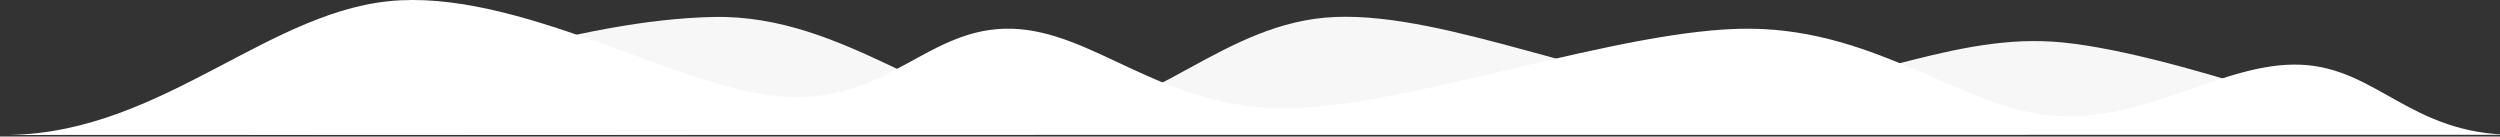 <?xml version="1.0" encoding="UTF-8" standalone="no"?>
<svg
   xmlns:dc="http://purl.org/dc/elements/1.1/"
   xmlns:cc="http://creativecommons.org/ns#"
   xmlns:rdf="http://www.w3.org/1999/02/22-rdf-syntax-ns#"
   xmlns:svg="http://www.w3.org/2000/svg"
   xmlns="http://www.w3.org/2000/svg"
   xmlns:xlink="http://www.w3.org/1999/xlink"
   xmlns:sodipodi="http://sodipodi.sourceforge.net/DTD/sodipodi-0.dtd"
   xmlns:inkscape="http://www.inkscape.org/namespaces/inkscape"
   version="1.1"
   preserveAspectRatio="xMidYMid meet"
   viewBox="0 0 1630 89"
   width="1630"
   height="89"
   id="svg8967"
   sodipodi:docname="waves-white.svg"
   inkscape:version="0.92.2 (5c3e80d, 2017-08-06)">
  <rect x="0" y="0" width="1630" height="89" fill="#333333" stroke="none"/>
  <sodipodi:namedview
     pagecolor="#ffffff"
     bordercolor="#666666"
     borderopacity="1"
     objecttolerance="10"
     gridtolerance="10"
     guidetolerance="10"
     inkscape:pageopacity="0"
     inkscape:pageshadow="2"
     inkscape:window-width="1366"
     inkscape:window-height="745"
     id="namedview8969"
     showgrid="false"
     inkscape:zoom="0.73102716"
     inkscape:cx="396.63431"
     inkscape:cy="47.783713"
     inkscape:window-x="-8"
     inkscape:window-y="-8"
     inkscape:window-maximized="1"
     inkscape:current-layer="g8961" />
  <defs
     id="defs8945">
    <path
       d="M162.22 87.76C270.32 50.35 378.41 12.95 465.17 11.09C551.94 9.24 615.21 76.63 682.8 76.63C750.4 76.63 797.19 13.98 870.75 11.09C944.33 8.21 1046.34 56.65 1124.25 59.32C1202.15 62 1266.44 22.63 1338.17 27.17C1409.89 31.71 1554.56 86.52 1554.56 86.52"
       id="c1Gg4WAb8j" />
    <path
       d="M1638.56 87.89C1571.79 87.6 1549.74 44.24 1500.07 42.19C1450.4 40.13 1400.34 79.44 1340.58 75.54C1280.81 71.63 1225.37 19.54 1141.5 18.72C1057.64 17.89 917.7 70.6 837.34 70.6C756.96 70.6 713.28 19.95 659.29 18.72C605.29 17.48 579.75 66.27 513.39 63.19C447.03 60.1 345.64 -3.95 261.15 0.19C176.66 4.32 107.62 85.96 6.44 88"
       id="apEWO62bf" />
  </defs>
  <g
     id="g8965">
    <g
       id="g8963">
      <g
         id="g8953"
         transform="matrix(1,0,0,-1,0,98.699)">
        <use
           xlink:href="#c1Gg4WAb8j"
           id="use8947"
           style="opacity:1;fill:#f7f7f7;fill-opacity:1"
           x="0"
           y="0"
           width="100%"
           height="100%"
           transform="matrix(1,0,0,-1,0,98.727)" />
        <g
           id="g8951">
          <use
             xlink:href="#c1Gg4WAb8j"
             id="use8949"
             style="opacity:1;fill-opacity:0;stroke:#000000;stroke-width:1;stroke-opacity:0"
             x="0"
             y="0"
             width="100%"
             height="100%" />
        </g>
      </g>
      <g
         id="g8961"
         transform="matrix(1,0,0,-1,0,87.997)">
        <use
           xlink:href="#apEWO62bf"
           id="use8955"
           style="opacity:1;fill:#ffffff;fill-opacity:1"
           x="0"
           y="0"
           width="100%"
           height="100%"
           transform="matrix(1,0,0,-1,0,87.998)" />
        <g
           id="g8959">
          <use
             xlink:href="#apEWO62bf"
             id="use8957"
             style="opacity:1;fill-opacity:0;stroke:#000000;stroke-width:1;stroke-opacity:0"
             x="0"
             y="0"
             width="100%"
             height="100%" />
        </g>
      </g>
    </g>
  </g>
</svg>
